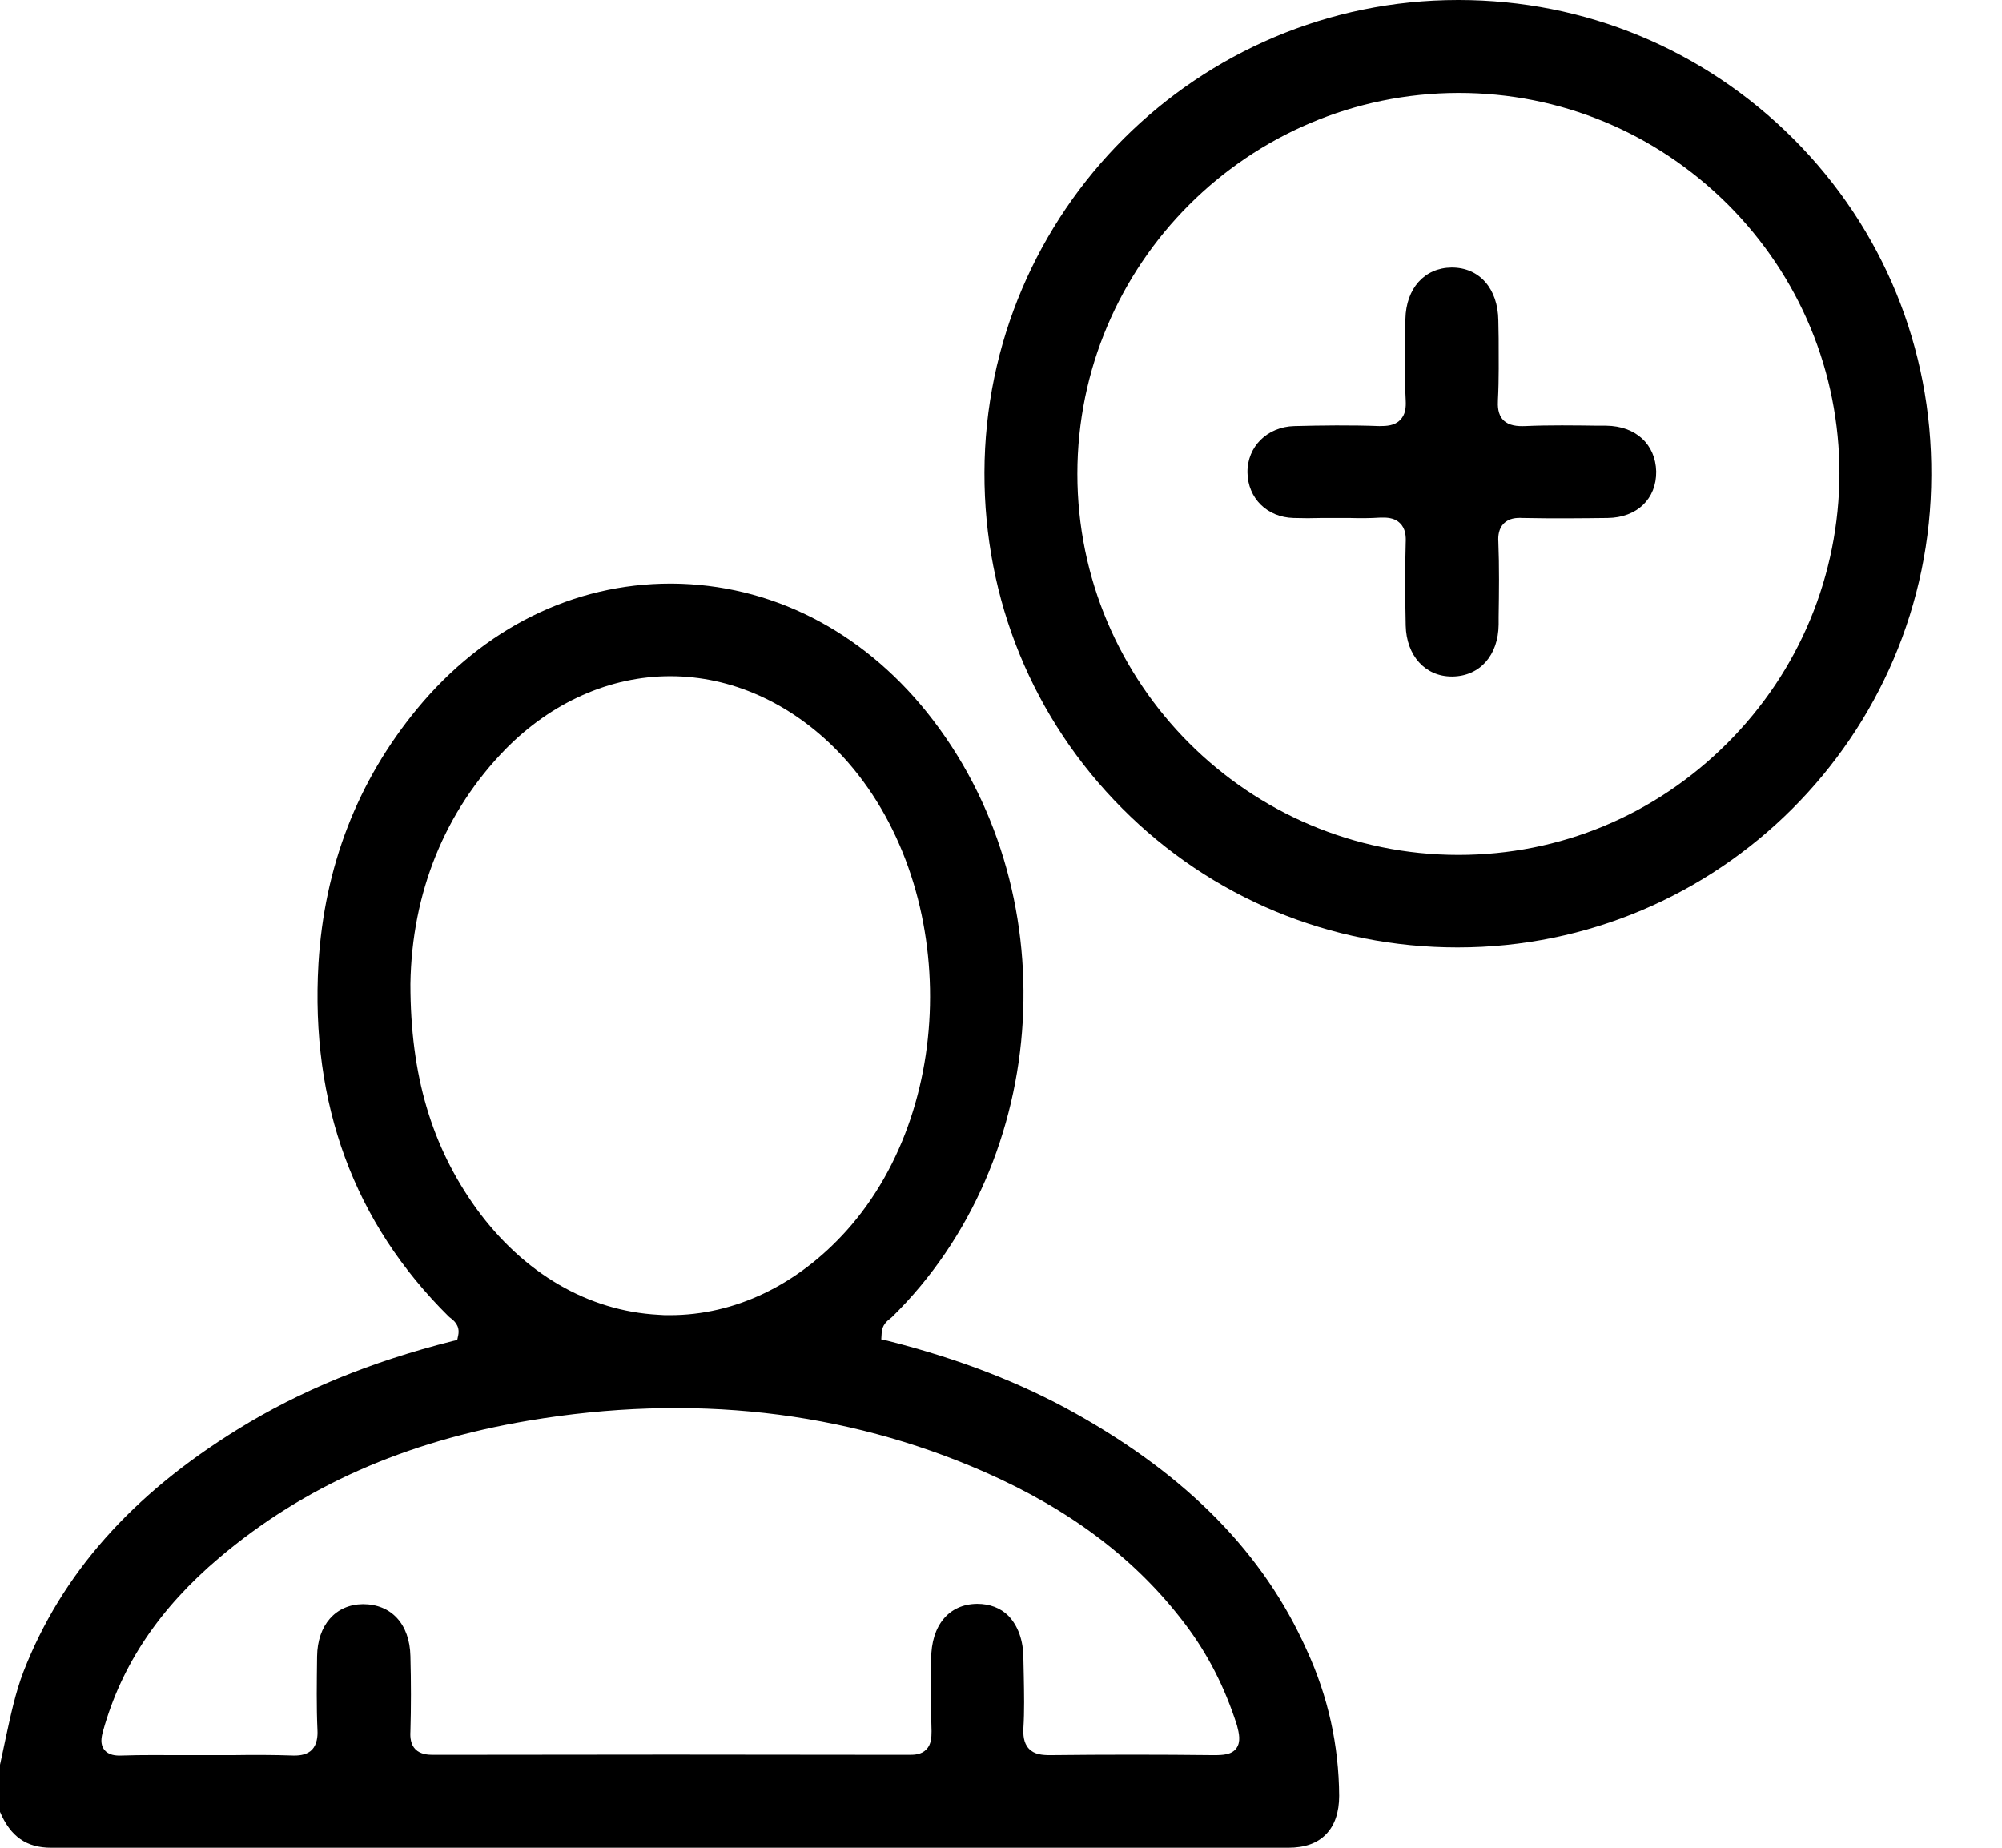 <svg width="26" height="24" viewBox="0 0 26 24" fill="none" xmlns="http://www.w3.org/2000/svg">
<path d="M13.97 18.36C13.256 17.96 12.457 17.65 11.525 17.414L11.445 17.397L11.45 17.317C11.454 17.21 11.521 17.157 11.561 17.126C11.569 17.122 11.574 17.113 11.583 17.108C13.673 15.058 13.873 11.534 12.036 9.249C11.175 8.179 9.999 7.589 8.729 7.58C8.72 7.58 8.716 7.58 8.707 7.58C7.451 7.58 6.284 8.157 5.419 9.204C4.642 10.145 4.212 11.259 4.136 12.515C4.03 14.339 4.598 15.883 5.827 17.099C5.836 17.104 5.84 17.113 5.849 17.117C5.889 17.148 5.978 17.215 5.951 17.343L5.938 17.405L5.876 17.419C4.811 17.689 3.901 18.062 3.089 18.564C1.709 19.416 0.799 20.445 0.306 21.71C0.2 21.985 0.138 22.283 0.075 22.571C0.049 22.687 0.027 22.806 0 22.922V23.534C0.138 23.858 0.346 24 0.666 24C3.728 24 6.785 24 9.848 24H16.731C16.944 24 17.108 23.942 17.219 23.827C17.334 23.712 17.392 23.539 17.392 23.326C17.388 22.673 17.25 22.039 16.97 21.431C16.411 20.179 15.426 19.176 13.97 18.36ZM5.33 12.781C5.348 11.592 5.778 10.536 6.568 9.728C7.167 9.12 7.926 8.783 8.703 8.783C8.707 8.783 8.707 8.783 8.707 8.783C9.497 8.783 10.265 9.129 10.873 9.75C12.431 11.348 12.488 14.321 10.993 15.985C10.354 16.695 9.541 17.082 8.698 17.082C8.649 17.082 8.601 17.082 8.552 17.077C7.638 17.028 6.799 16.54 6.186 15.697C5.605 14.889 5.33 13.966 5.33 12.781ZM16.056 22.709C15.994 22.793 15.879 22.797 15.763 22.797C15.058 22.789 14.343 22.789 13.642 22.797C13.536 22.797 13.433 22.789 13.362 22.713C13.291 22.638 13.287 22.527 13.291 22.447C13.305 22.225 13.3 21.994 13.296 21.772L13.291 21.542C13.291 21.306 13.22 21.116 13.096 20.987C12.994 20.885 12.852 20.832 12.692 20.832H12.688C12.324 20.836 12.093 21.111 12.093 21.55V21.697C12.093 21.959 12.089 22.225 12.098 22.487C12.098 22.567 12.093 22.66 12.031 22.722C11.969 22.789 11.876 22.793 11.814 22.793C9.75 22.789 7.686 22.789 5.618 22.793C5.552 22.793 5.459 22.784 5.396 22.722C5.334 22.66 5.325 22.567 5.33 22.491C5.339 22.176 5.339 21.848 5.33 21.511C5.321 21.093 5.081 20.836 4.713 20.836C4.358 20.84 4.123 21.107 4.118 21.515C4.114 21.857 4.109 22.163 4.123 22.474C4.127 22.553 4.118 22.655 4.052 22.727C3.99 22.789 3.901 22.802 3.83 22.802C3.821 22.802 3.812 22.802 3.803 22.802C3.541 22.793 3.28 22.793 3.018 22.797H2.694H2.37C2.108 22.797 1.846 22.793 1.584 22.802C1.5 22.806 1.411 22.797 1.354 22.727C1.3 22.655 1.314 22.567 1.34 22.478C1.58 21.622 2.072 20.889 2.849 20.232C3.945 19.305 5.259 18.724 6.861 18.453C8.973 18.098 10.966 18.32 12.786 19.119C13.904 19.611 14.756 20.255 15.39 21.093C15.683 21.48 15.905 21.91 16.065 22.411C16.092 22.514 16.118 22.624 16.056 22.709Z" fill="black"/>
<path d="M23.294 1.806C22.131 0.643 20.587 0 18.941 0H18.936C15.554 0 12.794 2.751 12.785 6.138C12.781 7.788 13.415 9.337 14.574 10.5C15.732 11.663 17.281 12.306 18.927 12.306H18.932C22.318 12.306 25.074 9.555 25.082 6.173C25.091 4.522 24.457 2.973 23.294 1.806ZM22.433 9.652C21.497 10.589 20.259 11.104 18.941 11.104C16.211 11.104 13.992 8.88 13.992 6.155C13.992 3.43 16.211 1.212 18.941 1.207H18.945C20.263 1.207 21.501 1.722 22.438 2.654C23.374 3.59 23.889 4.833 23.889 6.151C23.884 7.473 23.369 8.716 22.433 9.652Z" fill="black"/>
<path d="M20.861 5.529H20.763C20.448 5.525 20.124 5.52 19.805 5.534C19.707 5.538 19.596 5.529 19.525 5.458C19.45 5.383 19.45 5.272 19.454 5.192C19.468 4.926 19.463 4.655 19.463 4.393L19.459 4.162C19.454 3.75 19.215 3.475 18.855 3.475H18.851C18.5 3.479 18.26 3.745 18.252 4.145C18.247 4.504 18.238 4.85 18.256 5.201C18.26 5.285 18.256 5.387 18.18 5.458C18.11 5.529 18.007 5.534 17.914 5.534C17.541 5.52 17.164 5.525 16.809 5.534C16.459 5.543 16.197 5.8 16.201 6.137C16.206 6.47 16.454 6.719 16.8 6.728C16.925 6.732 17.044 6.732 17.169 6.728H17.439C17.466 6.728 17.497 6.728 17.524 6.728C17.657 6.732 17.794 6.732 17.928 6.723C17.941 6.723 17.959 6.723 17.972 6.723C18.038 6.723 18.123 6.736 18.18 6.794C18.256 6.865 18.26 6.972 18.256 7.047C18.247 7.367 18.247 7.708 18.256 8.125C18.265 8.516 18.509 8.787 18.855 8.787C18.86 8.787 18.86 8.787 18.864 8.787C19.219 8.782 19.459 8.512 19.463 8.112V8.015C19.468 7.691 19.472 7.358 19.459 7.034C19.454 6.963 19.463 6.865 19.53 6.799C19.596 6.732 19.689 6.723 19.774 6.728C20.164 6.736 20.55 6.732 20.879 6.728C21.26 6.723 21.513 6.479 21.509 6.124C21.5 5.769 21.243 5.534 20.861 5.529Z" fill="black"/>
</svg>
